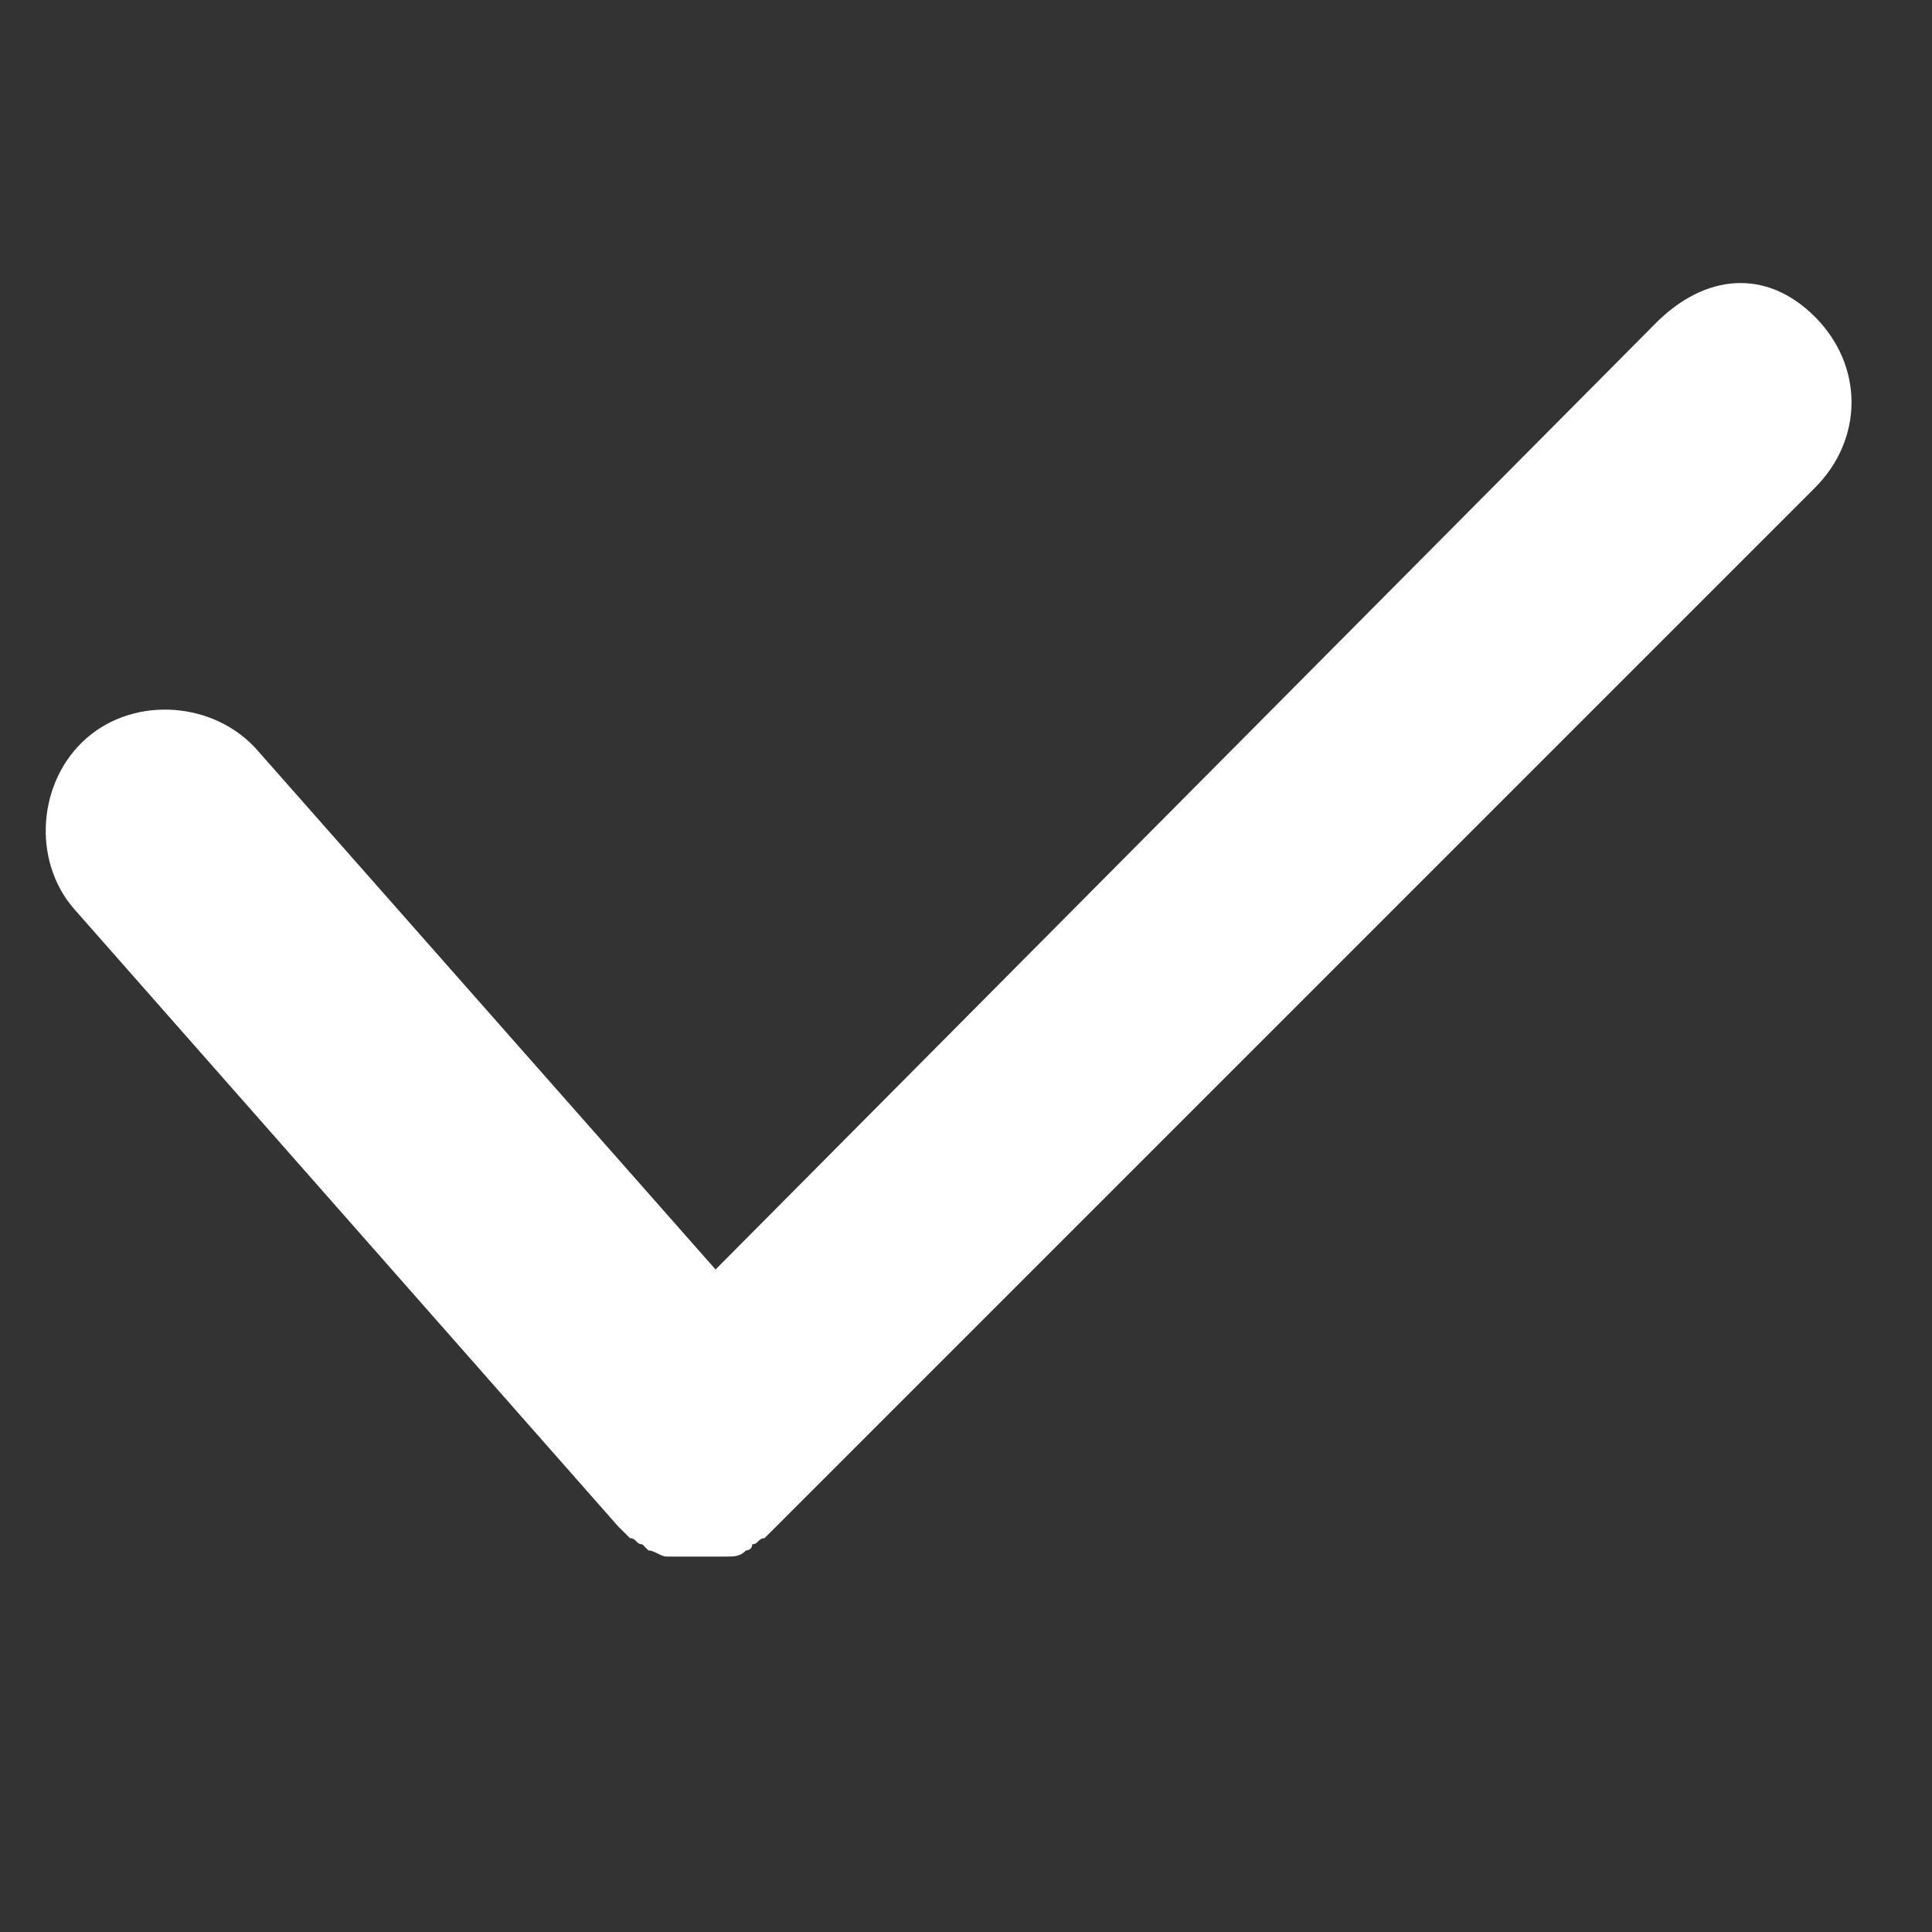 <svg width="24" height="24" viewBox="0 0 24 24" fill="none" xmlns="http://www.w3.org/2000/svg">
<rect x="0" y="0" width="24" height="24" fill="#333333" stroke="none"/>
<path d="M20.572 4.011L8.889 15.77L3.199 9.322C2.668 8.715 1.682 8.639 1.075 9.17C0.468 9.701 0.392 10.687 0.923 11.294L7.675 18.957L7.751 19.033L7.827 19.108C7.903 19.108 7.903 19.184 7.979 19.184L8.055 19.26C8.13 19.26 8.206 19.336 8.282 19.336H8.358C8.434 19.336 8.586 19.336 8.662 19.336C8.737 19.336 8.813 19.336 8.965 19.336H9.041C9.117 19.336 9.193 19.336 9.268 19.26C9.268 19.26 9.344 19.26 9.344 19.184C9.42 19.184 9.42 19.108 9.496 19.108L9.572 19.033L9.648 18.957L22.545 6.06C23.152 5.453 23.152 4.542 22.545 3.935C21.938 3.328 21.179 3.404 20.572 4.011Z" fill="white"/>
</svg>
